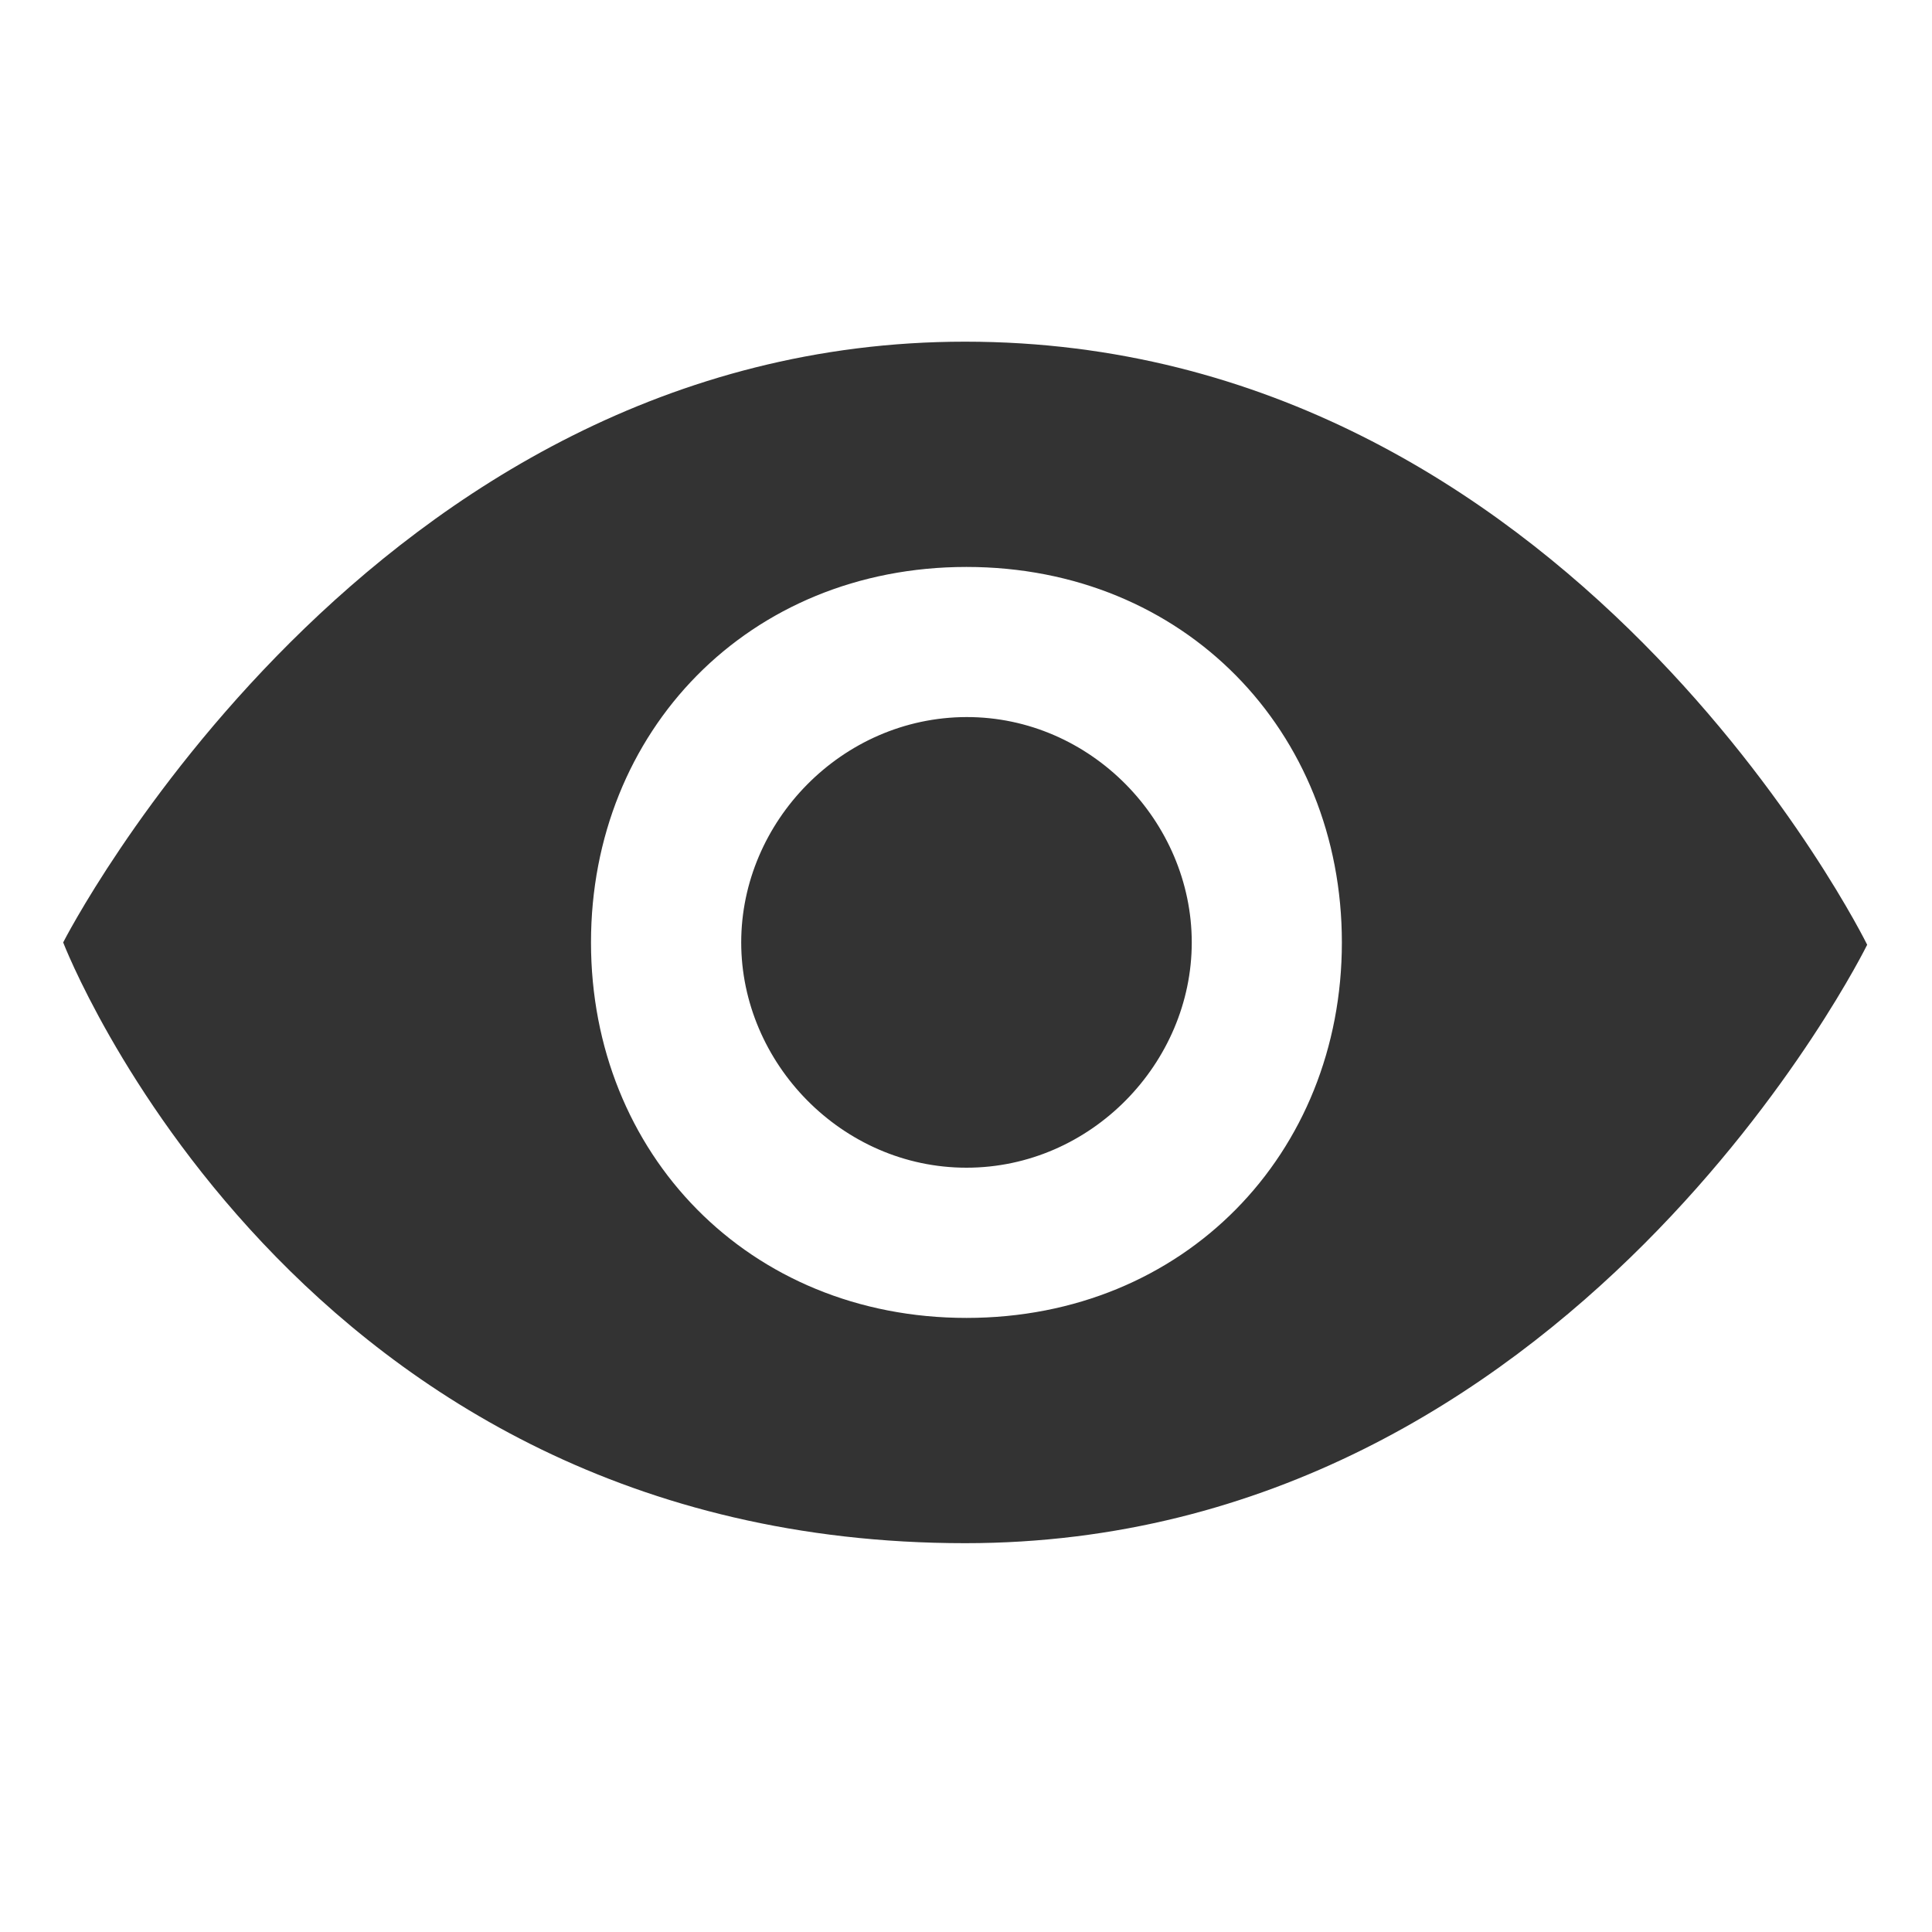 <?xml version="1.0" standalone="no"?><!DOCTYPE svg PUBLIC "-//W3C//DTD SVG 1.1//EN" "http://www.w3.org/Graphics/SVG/1.1/DTD/svg11.dtd"><svg class="icon" width="200px" height="200.00px" viewBox="0 0 1024 1024" version="1.1" xmlns="http://www.w3.org/2000/svg"><path fill="#333333" d="M511.488 181.094C195.584 181.094 33.485 499.507 33.485 499.507s122.368 318.413 478.106 318.413c322.099 0 478.054-317.184 478.054-317.184s-157.184-319.642-478.054-319.642z m0.768 517.427c-115.507 0-199.014-87.091-199.014-199.014 0-111.974 83.456-199.014 199.014-199.014 115.507 0 198.963 87.04 198.963 199.014 0 111.923-83.456 199.014-198.963 199.014z m0-318.464c-66.048 0.154-119.398 55.45-119.398 119.45 0 63.898 53.35 119.398 119.398 119.398 66.048 0 119.398-55.501 119.398-119.398 0-64-53.402-119.552-119.398-119.45z"  /></svg>
